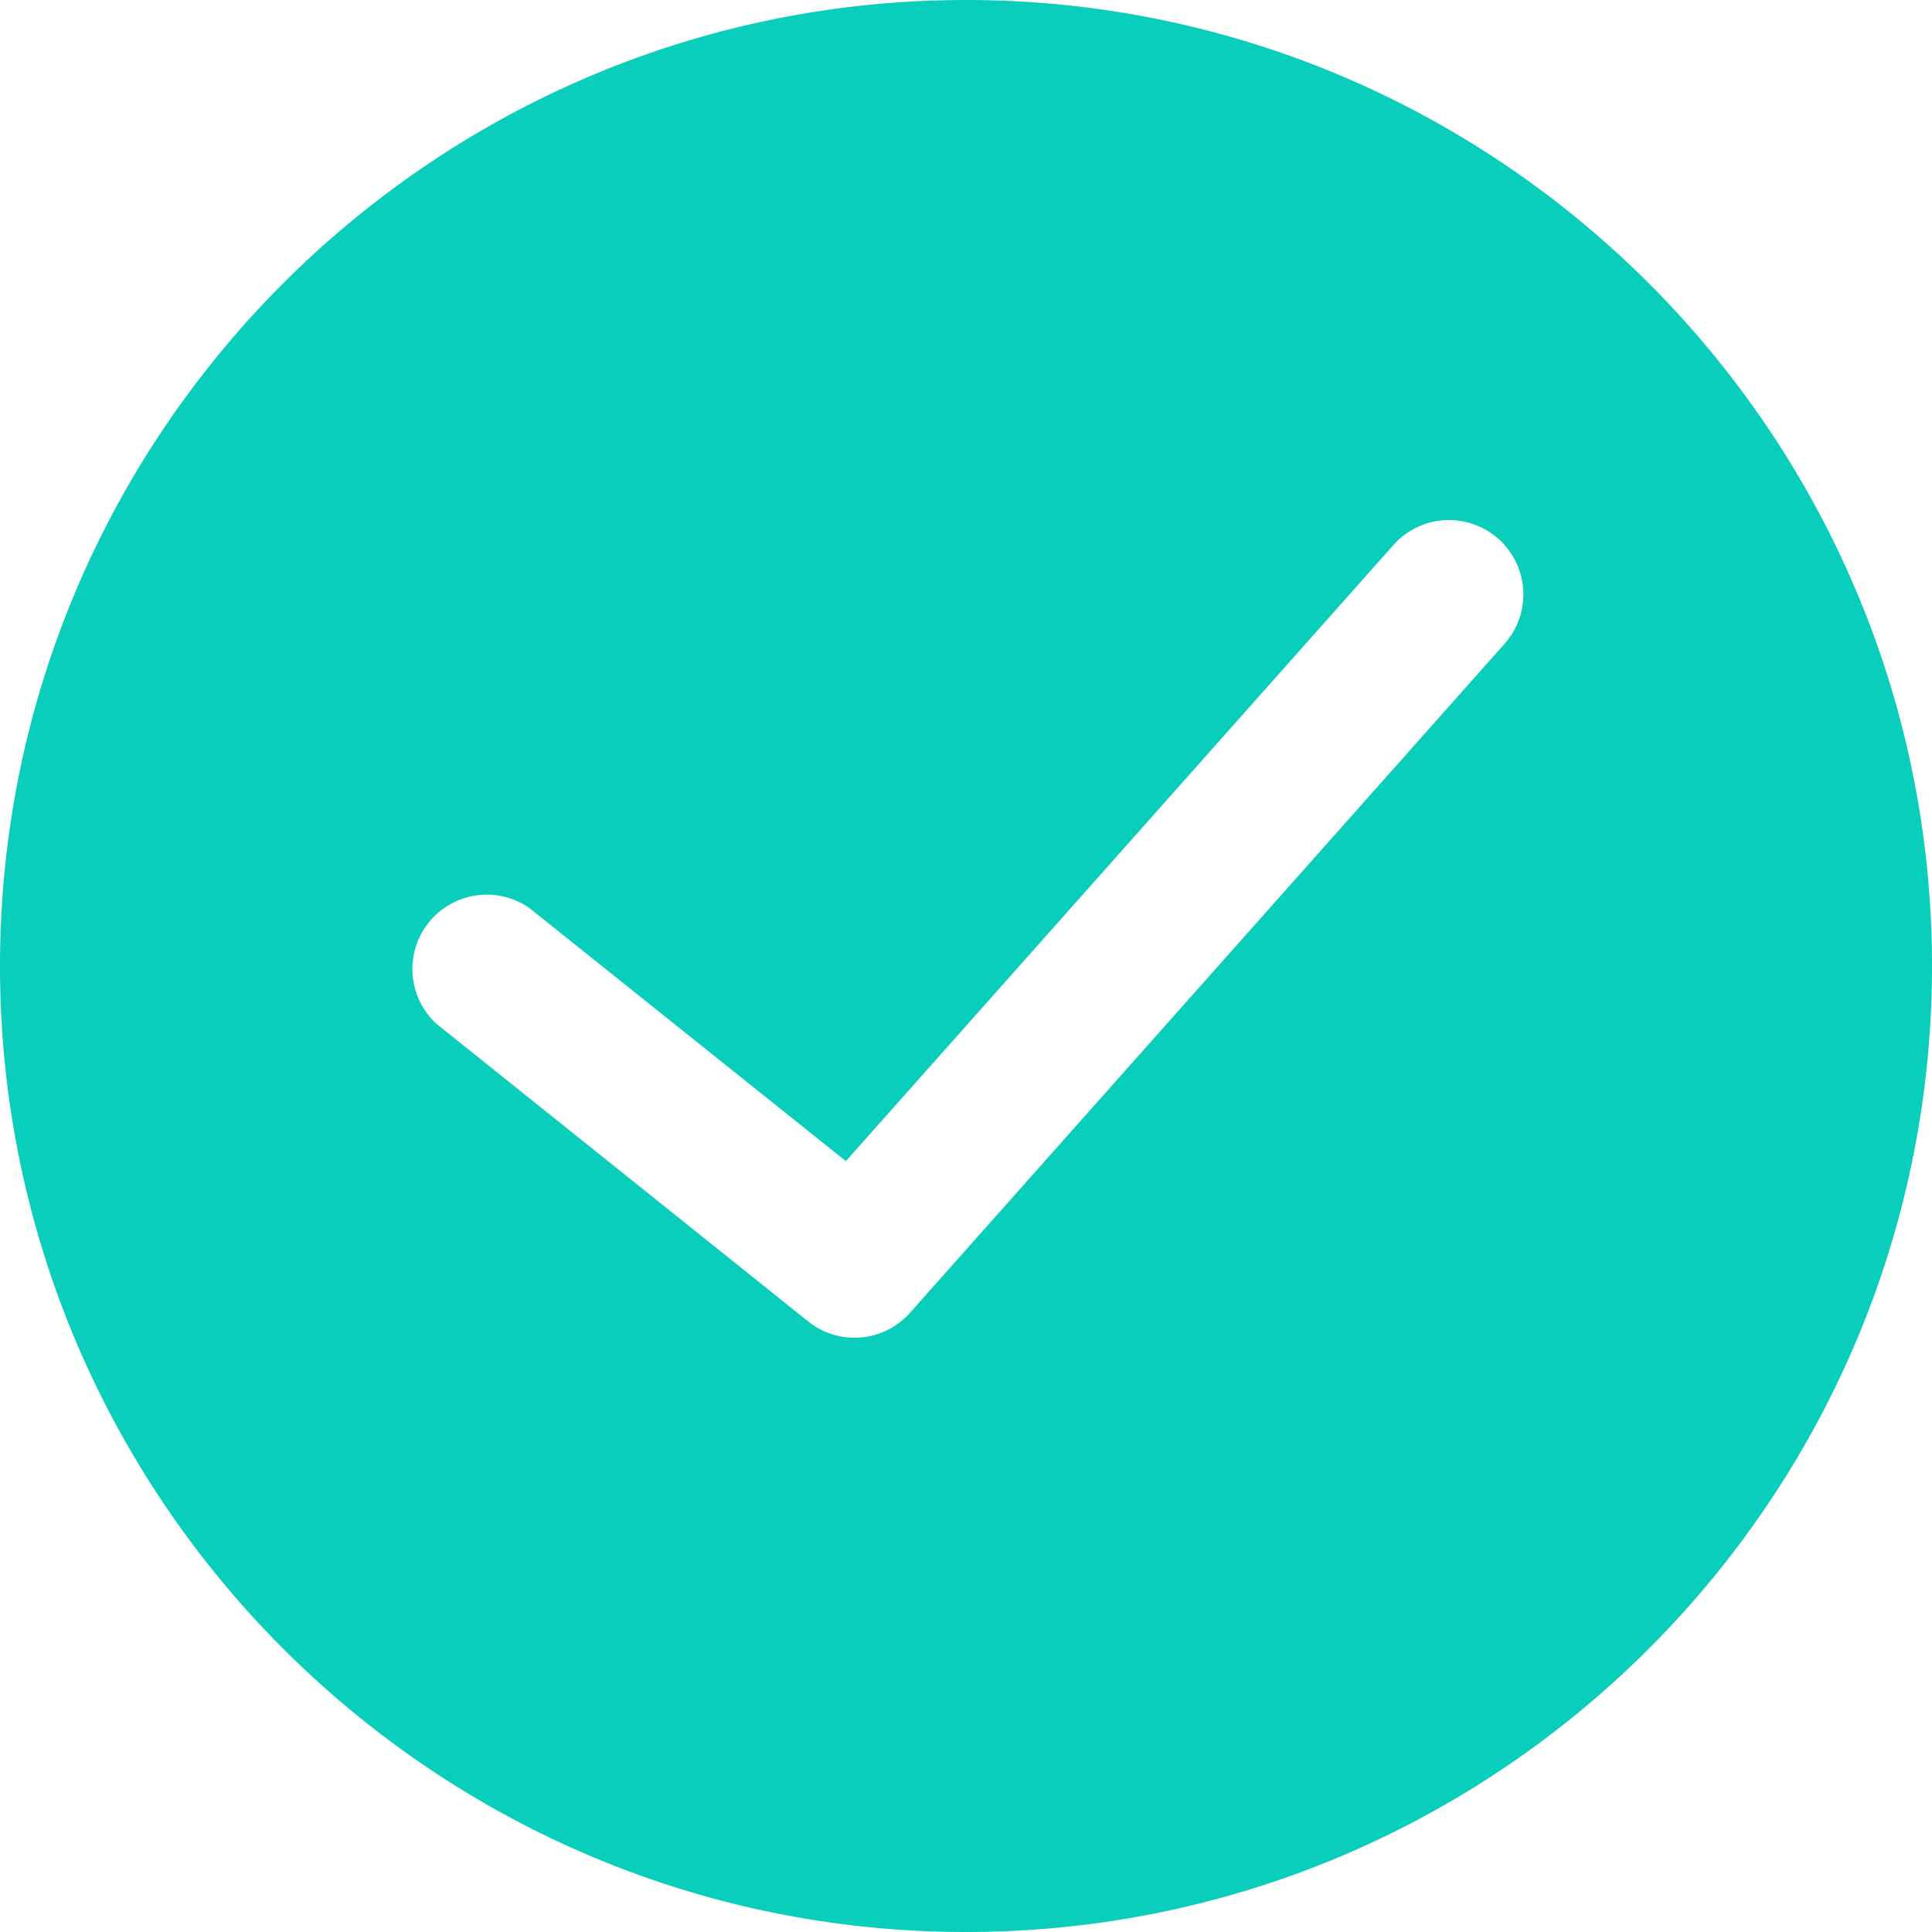 <svg xmlns="http://www.w3.org/2000/svg" width="12" height="12" fill="none" viewBox="0 0 12 12">
    <path fill="#08CEBB" d="M6 0C2.692 0 0 2.691 0 6s2.692 6 6 6 6-2.691 6-6-2.692-6-6-6zm3.345 3.999L5.653 8.153a.46.46 0 0 1-.634.054L2.712 6.36a.462.462 0 0 1 .576-.72l1.966 1.572 3.401-3.827a.461.461 0 1 1 .69.614z"/>
</svg>

